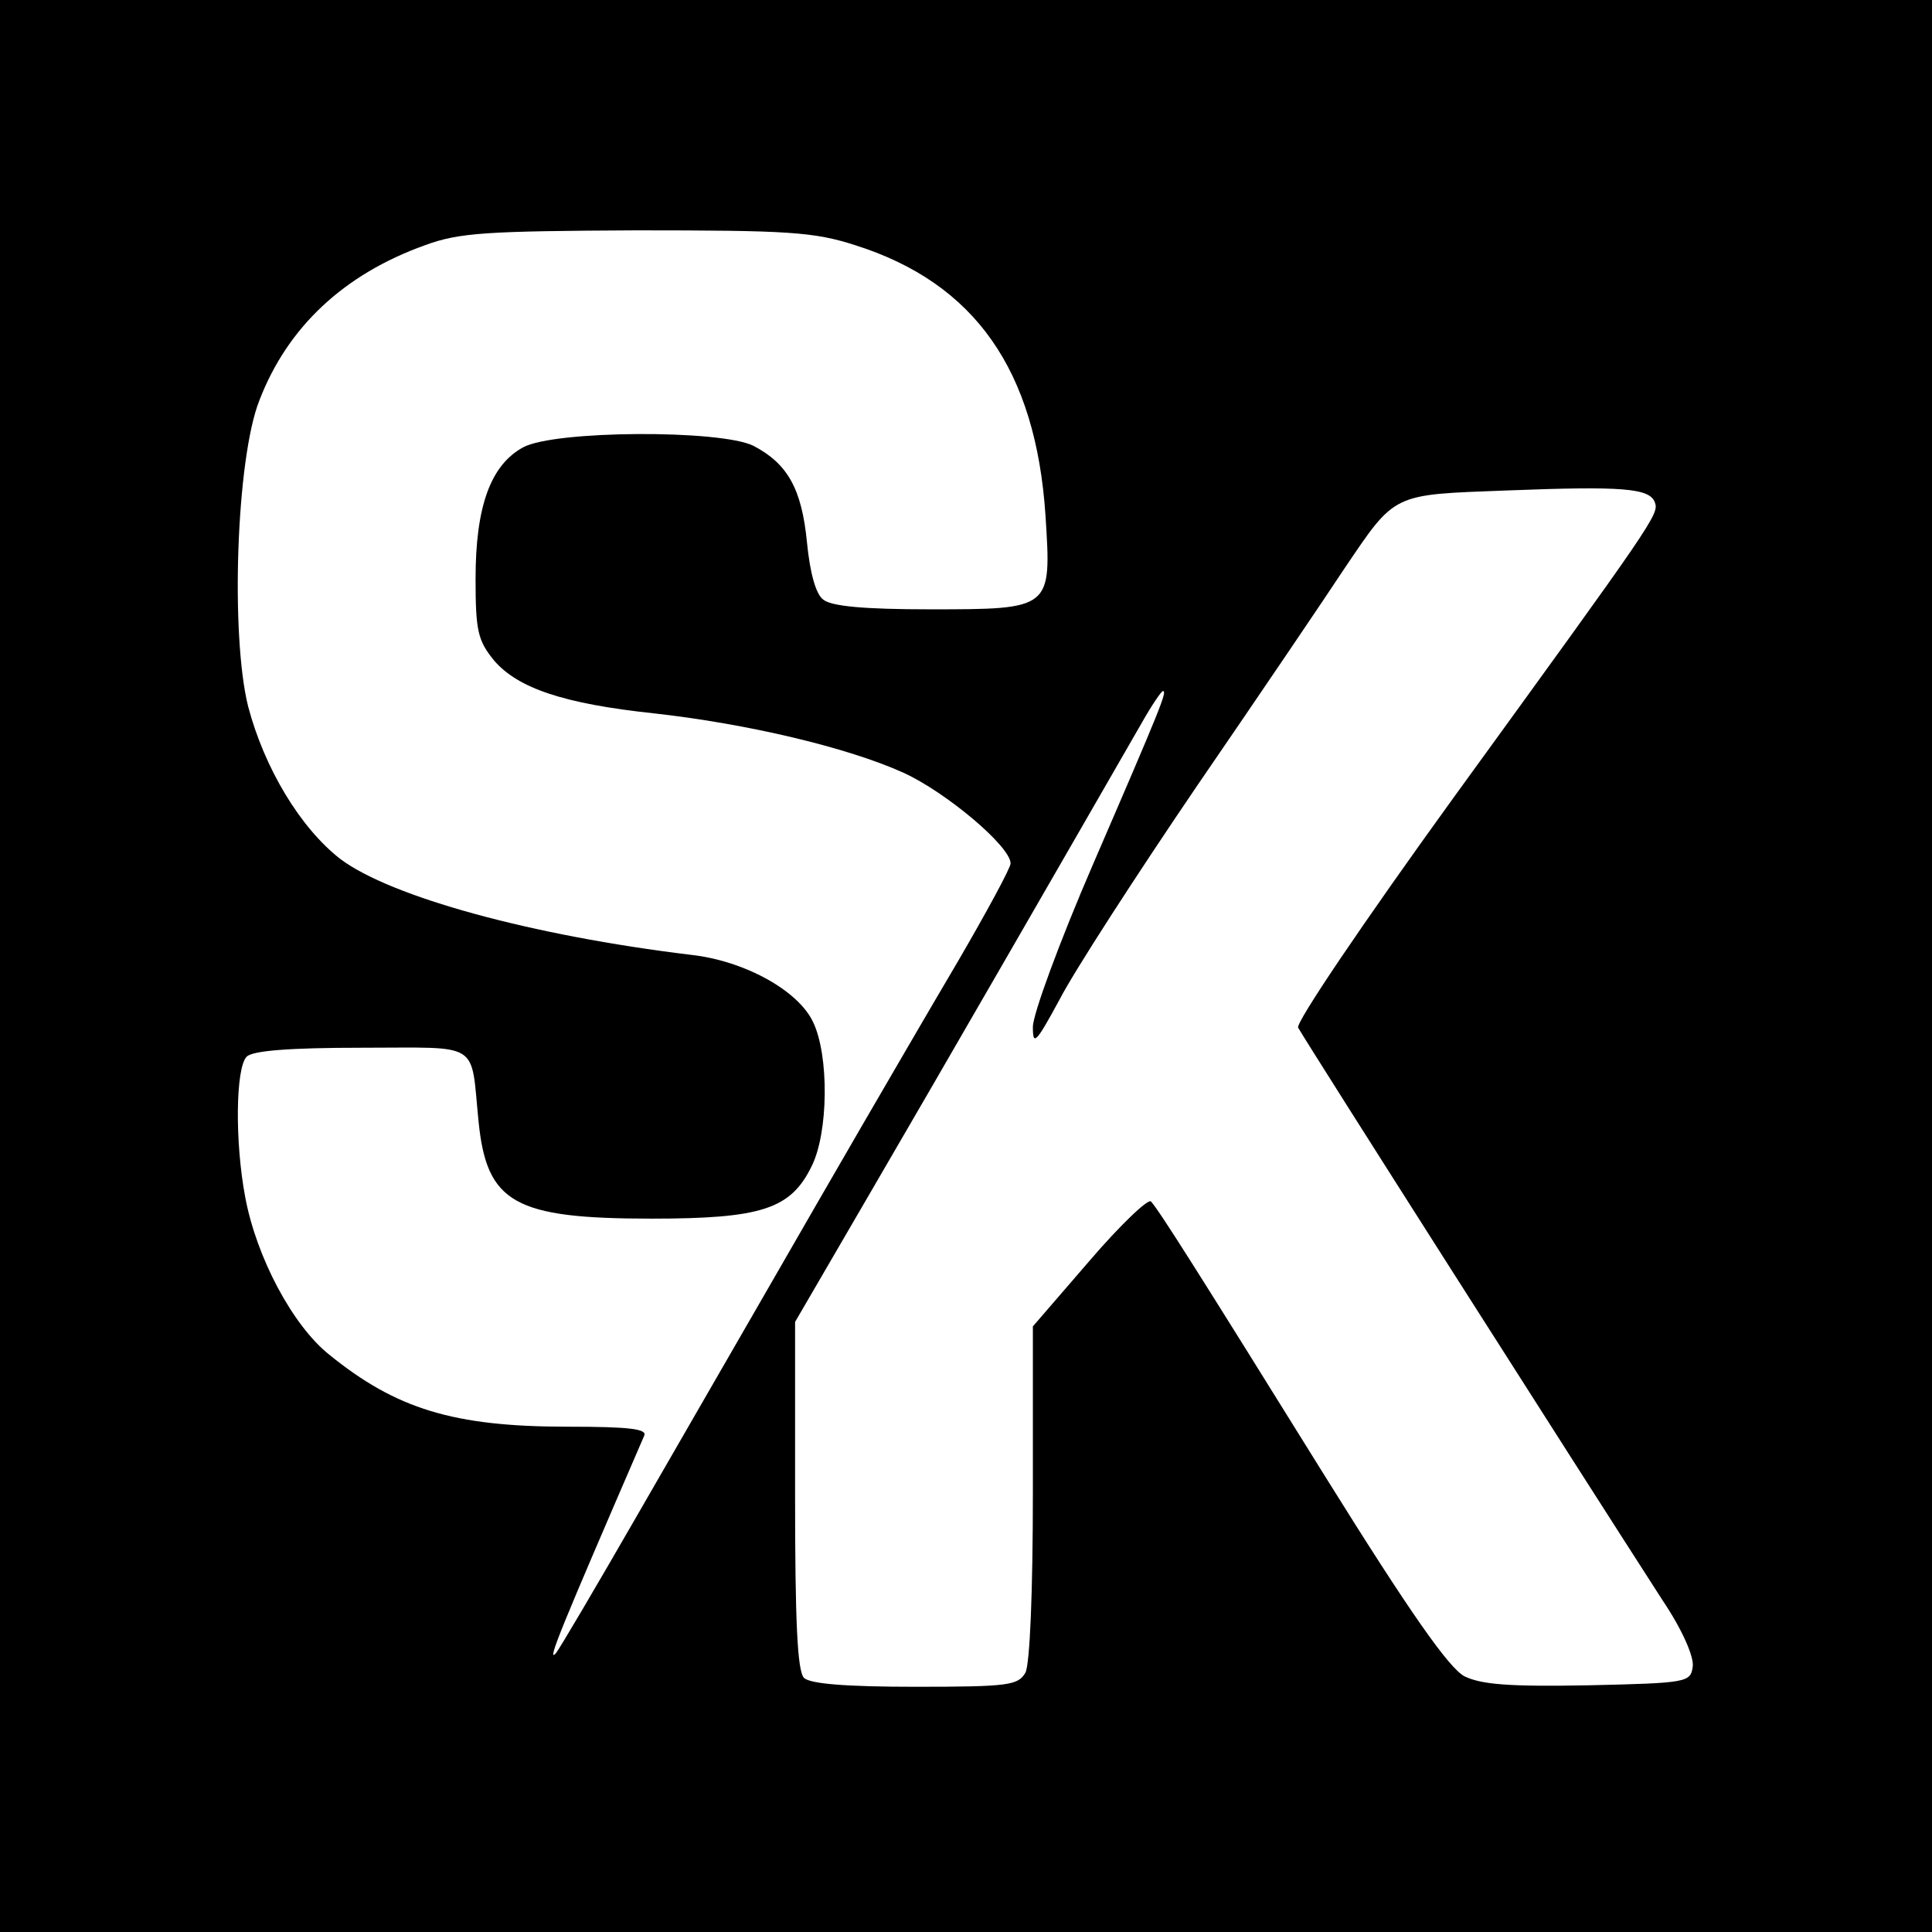 <?xml version="1.0" standalone="no"?>
<!DOCTYPE svg PUBLIC "-//W3C//DTD SVG 20010904//EN"
 "http://www.w3.org/TR/2001/REC-SVG-20010904/DTD/svg10.dtd">
<svg version="1.0" xmlns="http://www.w3.org/2000/svg"
 width="260pt" height="260pt" viewBox="0 0 260 260"
 preserveAspectRatio="xMidYMid meet">
<g transform="translate(0,260) scale(0.1,-0.1)"
fill="#000000" stroke="none">
<path d="M0 1300 l0 -1300 1300 0 1300 0 0 1300 0 1300 -1300 0 -1300 0 0
-1300z m1151 970 c161 -51 243 -168 256 -364 8 -126 9 -126 -156 -126 -87 0
-132 4 -143 13 -10 7 -18 36 -22 77 -7 72 -26 106 -72 130 -44 22 -268 21
-310 -2 -44 -24 -64 -80 -64 -177 0 -70 3 -83 25 -110 32 -37 93 -58 215 -71
126 -14 261 -46 336 -80 57 -26 144 -99 144 -122 0 -6 -32 -65 -71 -132 -39
-66 -97 -166 -129 -221 -32 -55 -89 -154 -127 -220 -38 -66 -116 -201 -173
-300 -57 -99 -107 -184 -112 -190 -13 -14 7 34 119 293 4 9 -20 12 -103 12
-154 0 -231 24 -321 97 -49 39 -98 131 -113 212 -14 74 -13 174 2 189 8 8 57
12 155 12 162 0 146 10 157 -99 11 -110 48 -131 233 -131 148 0 187 13 215 70
23 45 24 150 2 195 -20 42 -92 82 -164 90 -215 26 -404 78 -472 129 -54 42
-102 122 -124 205 -24 96 -16 334 15 412 38 99 114 170 223 209 46 17 83 19
284 20 205 0 239 -2 295 -20z m1076 -346 c6 -16 0 -24 -272 -399 -120 -166
-212 -302 -208 -308 16 -28 376 -593 490 -770 27 -40 43 -77 41 -90 -3 -21 -7
-22 -140 -25 -107 -2 -144 1 -167 12 -21 11 -73 85 -187 268 -174 280 -224
359 -235 371 -3 5 -41 -31 -83 -80 l-76 -88 0 -223 c0 -135 -4 -231 -10 -243
-10 -17 -22 -19 -148 -19 -94 0 -142 4 -150 12 -9 9 -12 77 -12 245 l0 234
103 177 c87 149 272 470 364 630 13 23 26 42 28 42 6 0 -1 -18 -94 -233 -45
-104 -81 -202 -81 -219 0 -26 4 -22 36 37 19 37 103 167 186 289 83 121 171
251 196 289 71 105 64 101 221 107 155 6 191 3 198 -16z"/>
</g>
</svg>
